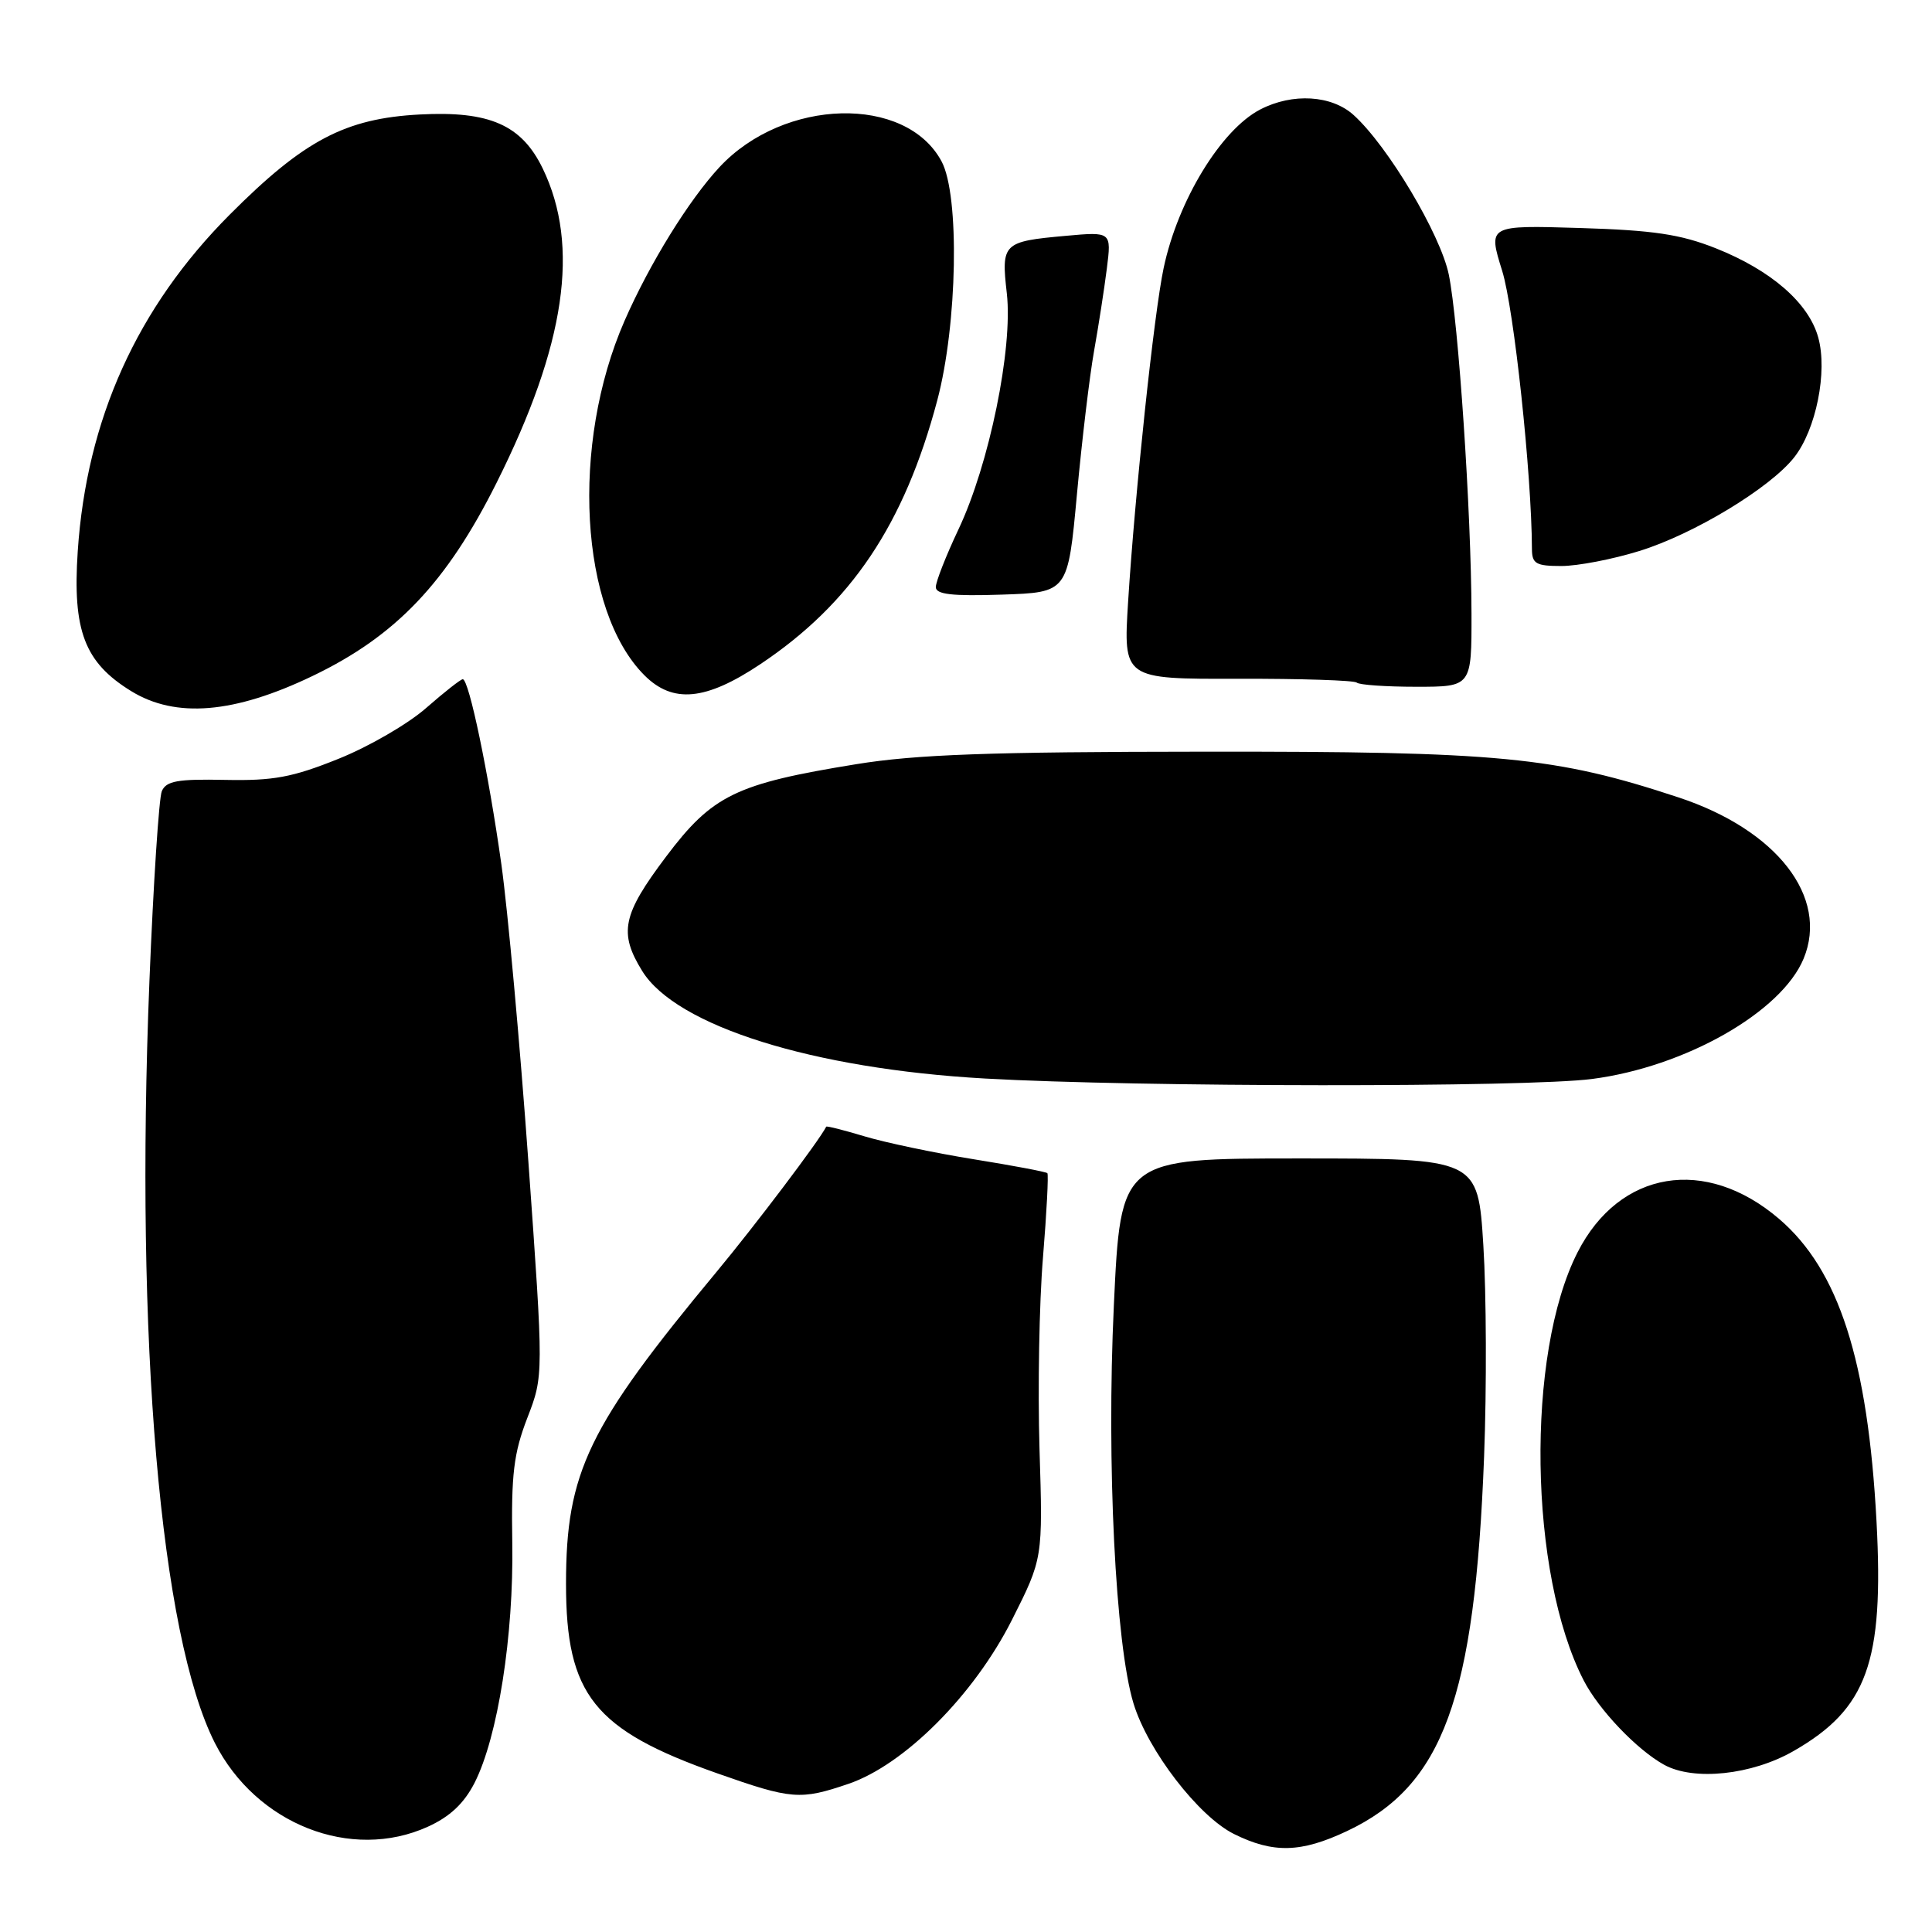 <?xml version="1.0" encoding="UTF-8" standalone="no"?>
<!DOCTYPE svg PUBLIC "-//W3C//DTD SVG 1.1//EN" "http://www.w3.org/Graphics/SVG/1.1/DTD/svg11.dtd" >
<svg xmlns="http://www.w3.org/2000/svg" xmlns:xlink="http://www.w3.org/1999/xlink" version="1.1" viewBox="0 0 256 256">
 <g >
 <path fill="currentColor"
d=" M 178.50 242.62 C 191.22 236.60 195.42 225.13 196.65 193.00 C 197.00 183.93 196.95 171.32 196.55 165.00 C 195.83 153.50 195.83 153.50 172.16 153.50 C 148.50 153.50 148.50 153.50 147.59 173.00 C 146.61 193.86 147.80 217.89 150.20 225.73 C 152.11 231.97 158.81 240.67 163.50 243.01 C 168.72 245.60 172.38 245.51 178.50 242.62 Z  M 56.69 242.05 C 59.62 240.72 61.48 238.97 62.88 236.24 C 65.96 230.19 68.08 216.74 67.88 204.43 C 67.73 195.33 68.07 192.56 69.87 187.89 C 72.04 182.28 72.04 182.28 70.01 153.89 C 68.89 138.28 67.28 120.55 66.43 114.50 C 64.74 102.47 62.14 90.00 61.32 90.00 C 61.04 90.00 58.86 91.72 56.47 93.81 C 54.09 95.91 48.85 98.95 44.82 100.56 C 38.72 103.01 36.22 103.47 29.82 103.34 C 23.52 103.21 22.02 103.48 21.44 104.84 C 21.06 105.75 20.32 117.07 19.80 130.00 C 17.88 177.63 21.24 216.67 28.47 230.95 C 33.93 241.71 46.52 246.67 56.69 242.05 Z  M 112.42 236.37 C 119.85 233.84 129.07 224.59 134.09 214.64 C 138.19 206.50 138.19 206.50 137.74 192.00 C 137.50 184.03 137.70 172.61 138.20 166.63 C 138.69 160.65 138.95 155.62 138.78 155.45 C 138.60 155.27 134.20 154.44 128.98 153.60 C 123.77 152.76 117.27 151.39 114.55 150.57 C 111.82 149.75 109.54 149.17 109.48 149.29 C 108.53 151.17 100.08 162.35 94.97 168.50 C 77.91 189.04 75.00 195.06 75.00 209.87 C 75.00 224.57 78.71 229.22 95.05 234.98 C 104.89 238.45 106.05 238.54 112.42 236.37 Z  M 237.66 232.02 C 247.41 226.43 249.64 220.26 248.65 201.63 C 247.51 180.26 243.65 168.28 235.74 161.51 C 226.00 153.17 214.58 155.06 209.04 165.93 C 202.15 179.43 202.57 208.53 209.85 222.67 C 211.86 226.57 216.90 231.85 220.50 233.84 C 224.44 236.01 232.12 235.20 237.66 232.02 Z  M 210.95 142.97 C 223.29 141.37 236.06 134.11 238.99 127.02 C 242.36 118.88 235.45 109.96 222.41 105.66 C 206.10 100.27 198.74 99.56 159.50 99.60 C 131.12 99.62 121.37 99.97 113.45 101.26 C 97.49 103.85 94.40 105.35 88.25 113.52 C 82.46 121.21 81.97 123.60 85.10 128.67 C 89.61 135.95 107.67 141.62 130.50 142.91 C 150.84 144.06 202.26 144.10 210.95 142.97 Z  M 41.46 89.55 C 52.48 84.25 59.17 77.22 65.80 63.97 C 74.94 45.71 76.87 32.59 71.92 22.34 C 69.12 16.55 64.87 14.68 55.63 15.17 C 45.75 15.69 40.28 18.57 30.45 28.43 C 18.15 40.77 11.47 55.57 10.30 73.06 C 9.60 83.58 11.20 87.77 17.37 91.57 C 23.28 95.21 31.05 94.56 41.46 89.55 Z  M 100.73 88.02 C 112.79 79.97 119.82 69.49 124.19 53.06 C 126.87 42.98 127.18 25.87 124.76 21.38 C 120.03 12.57 103.89 12.98 95.35 22.13 C 91.30 26.48 86.08 34.91 82.76 42.50 C 75.58 58.89 76.81 80.90 85.39 89.48 C 89.16 93.25 93.51 92.84 100.73 88.02 Z  M 194.98 81.25 C 194.95 67.88 193.25 42.60 191.97 36.37 C 190.86 31.03 183.90 19.35 179.37 15.25 C 176.45 12.60 171.28 12.29 167.00 14.50 C 161.80 17.19 156.08 26.56 154.19 35.51 C 152.92 41.47 150.38 65.40 149.48 79.74 C 148.84 89.98 148.84 89.98 164.04 89.94 C 172.40 89.92 179.48 90.15 179.78 90.45 C 180.09 90.75 183.63 91.00 187.67 91.00 C 195.00 91.00 195.00 91.00 194.98 81.25 Z  M 142.70 65.50 C 143.36 58.35 144.38 49.80 144.97 46.50 C 145.56 43.20 146.32 38.29 146.66 35.60 C 147.28 30.70 147.28 30.70 141.21 31.25 C 132.89 32.00 132.65 32.23 133.41 38.88 C 134.23 46.17 131.08 61.53 127.00 70.15 C 125.35 73.64 124.00 77.08 124.00 77.79 C 124.00 78.76 126.13 79.01 132.75 78.79 C 141.50 78.50 141.50 78.50 142.70 65.50 Z  M 217.22 73.01 C 224.42 70.79 234.55 64.66 237.74 60.60 C 240.64 56.92 242.18 49.24 240.93 44.73 C 239.67 40.14 234.68 35.81 227.33 32.89 C 222.65 31.04 219.09 30.51 209.33 30.21 C 197.16 29.84 197.16 29.84 199.05 35.90 C 200.61 40.93 202.95 62.75 202.99 72.75 C 203.00 74.70 203.53 75.00 206.89 75.00 C 209.04 75.00 213.68 74.11 217.22 73.01 Z "/>
</g>
</svg>